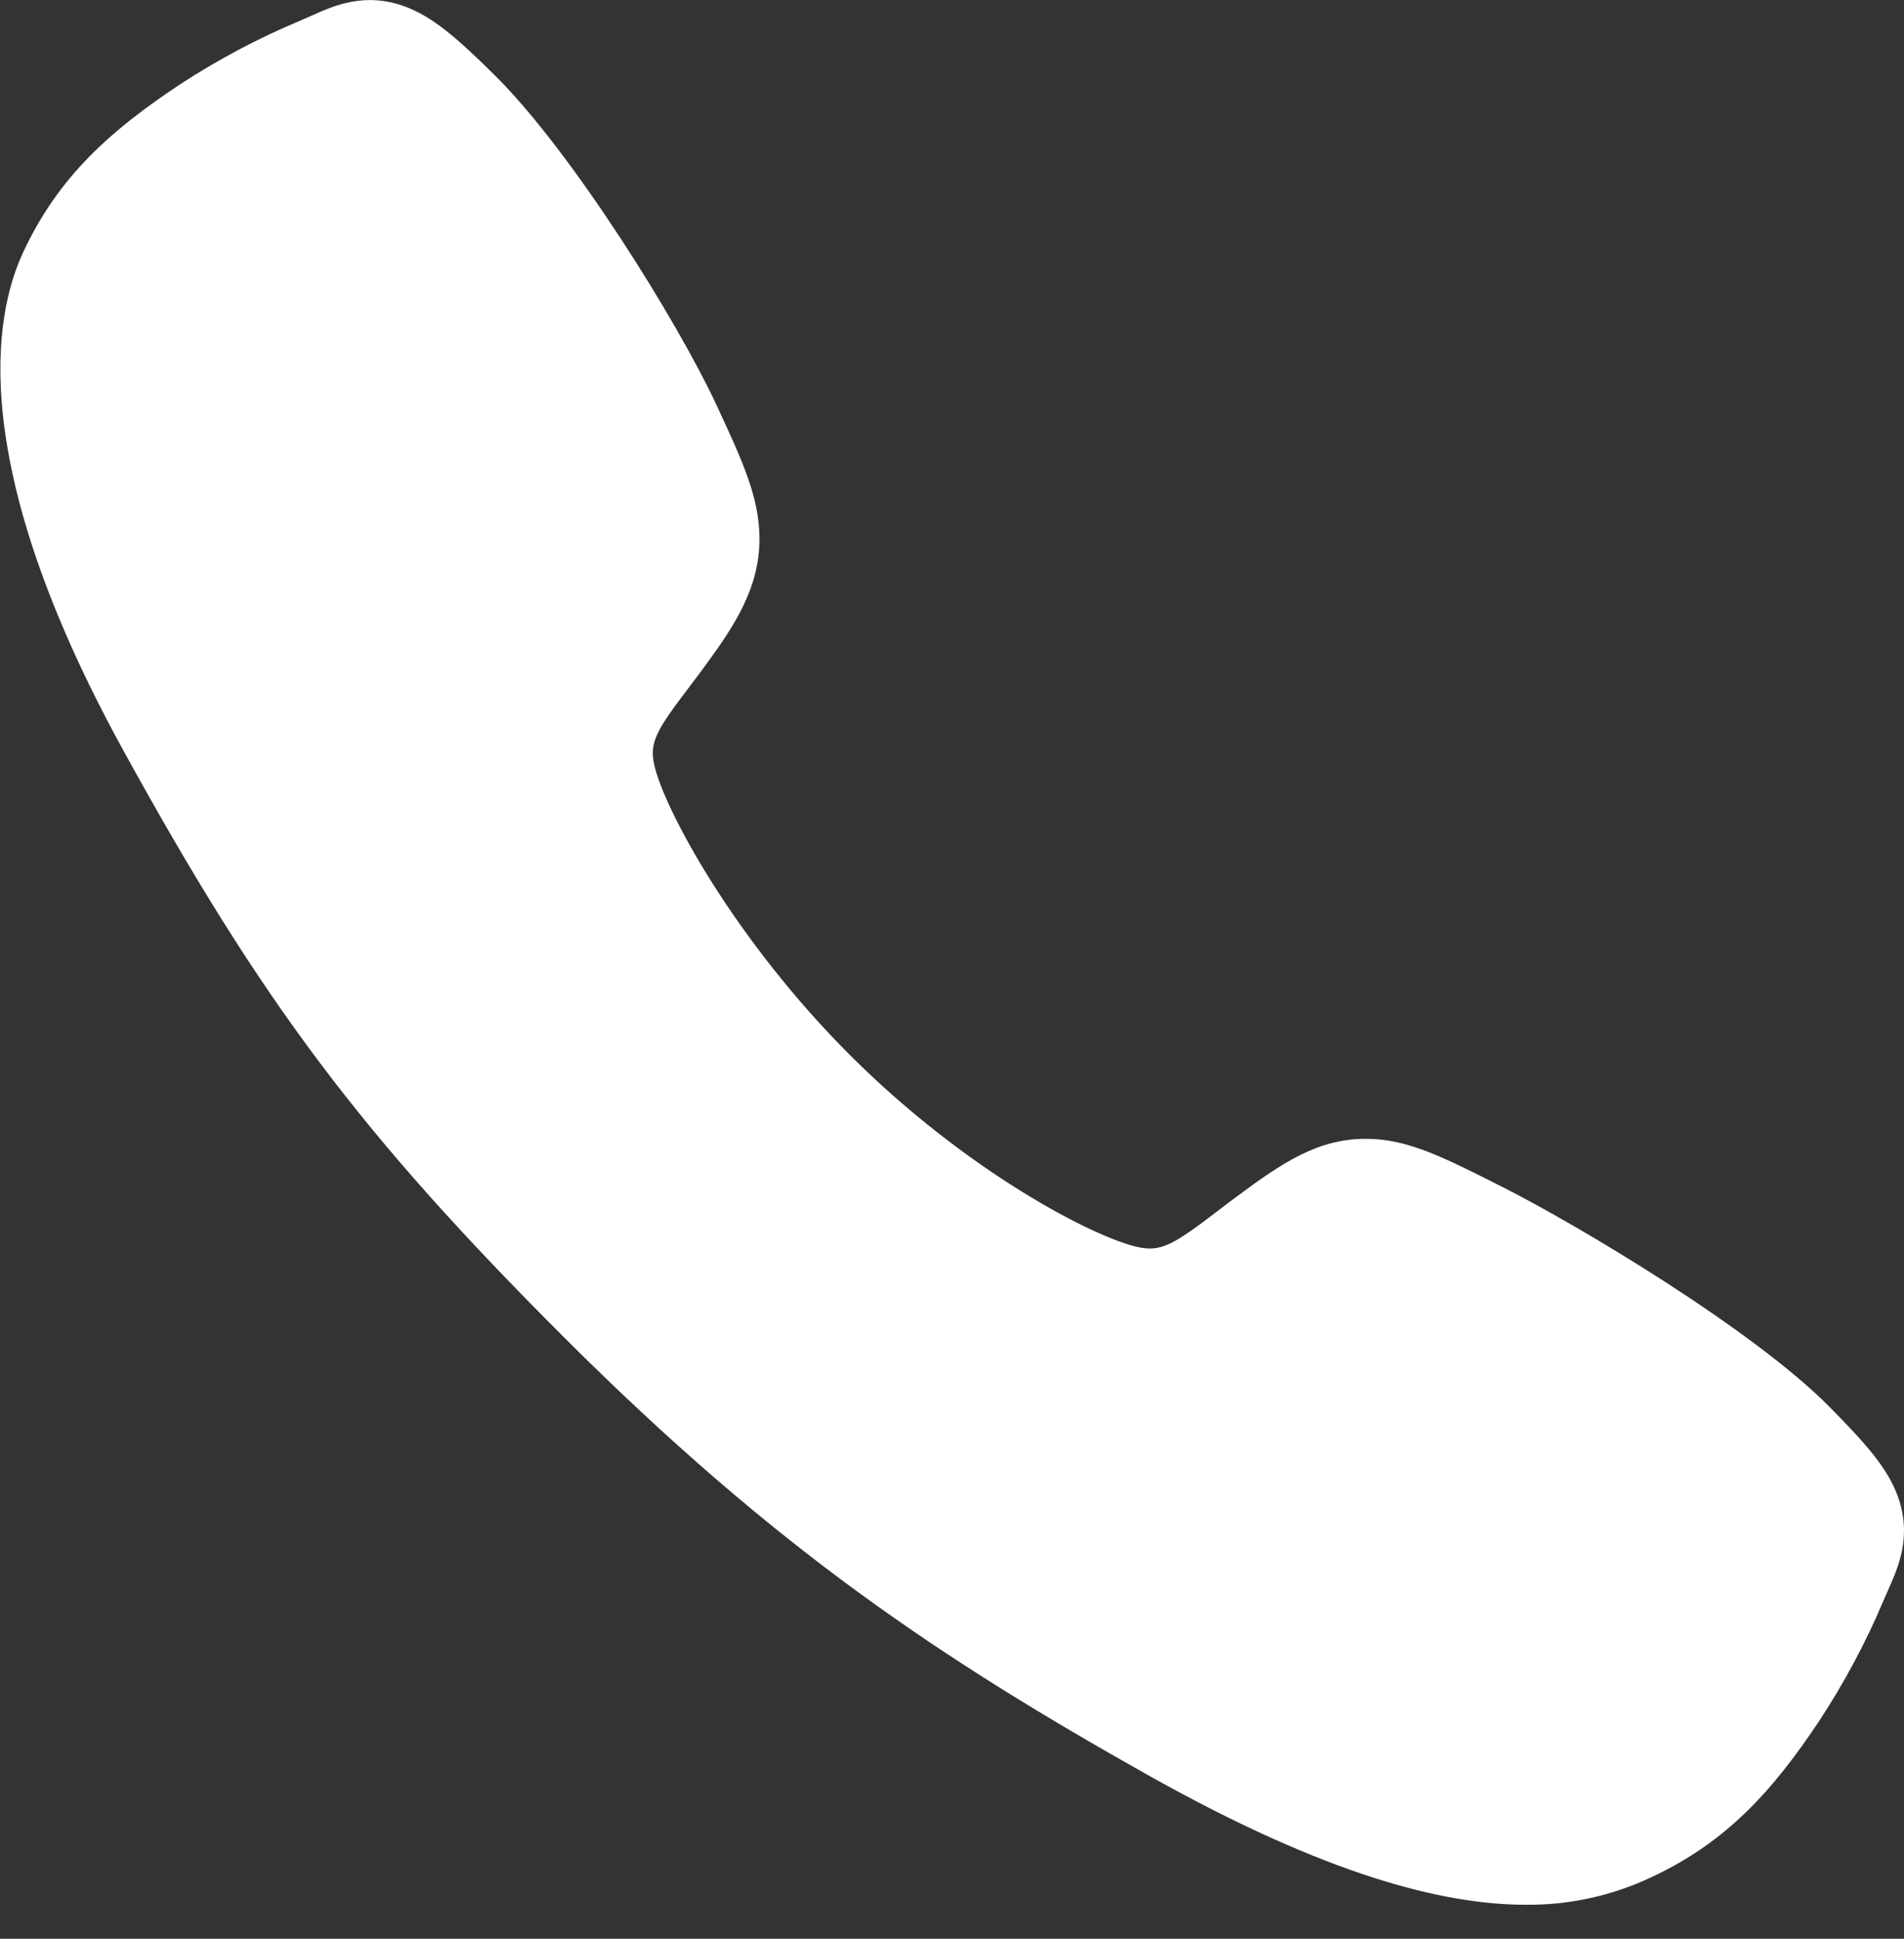 <svg width="56" height="57" viewBox="0 0 56 57" fill="none" xmlns="http://www.w3.org/2000/svg">
<rect x="0" y="0" width="56" height="57" fill="#333333" stroke="none"/>
<path d="M44.874 56.001C42.434 56.001 39.007 55.118 33.874 52.251C27.633 48.751 22.806 45.52 16.598 39.328C10.613 33.347 7.701 29.474 3.624 22.057C-0.981 13.682 -0.196 9.292 0.682 7.416C1.727 5.173 3.269 3.832 5.263 2.501C6.396 1.759 7.594 1.123 8.843 0.601C8.968 0.547 9.084 0.496 9.188 0.45C9.807 0.171 10.744 -0.25 11.932 0.2C12.724 0.497 13.432 1.106 14.539 2.2C16.811 4.44 19.914 9.428 21.059 11.878C21.828 13.53 22.337 14.62 22.338 15.842C22.338 17.273 21.618 18.377 20.744 19.568C20.581 19.792 20.418 20.006 20.261 20.213C19.309 21.463 19.101 21.825 19.238 22.47C19.517 23.766 21.596 27.625 25.012 31.033C28.428 34.442 32.176 36.389 33.477 36.667C34.149 36.811 34.518 36.593 35.808 35.608C35.993 35.467 36.183 35.321 36.382 35.175C37.714 34.183 38.767 33.482 40.164 33.482H40.172C41.388 33.482 42.429 34.01 44.154 34.88C46.404 36.014 51.543 39.078 53.797 41.352C54.893 42.457 55.504 43.162 55.803 43.953C56.253 45.145 55.829 46.078 55.553 46.703C55.507 46.807 55.456 46.921 55.402 47.047C54.876 48.294 54.236 49.49 53.491 50.62C52.162 52.607 50.816 54.146 48.568 55.192C47.414 55.738 46.151 56.014 44.874 56.001Z" fill="white"/>
</svg>
